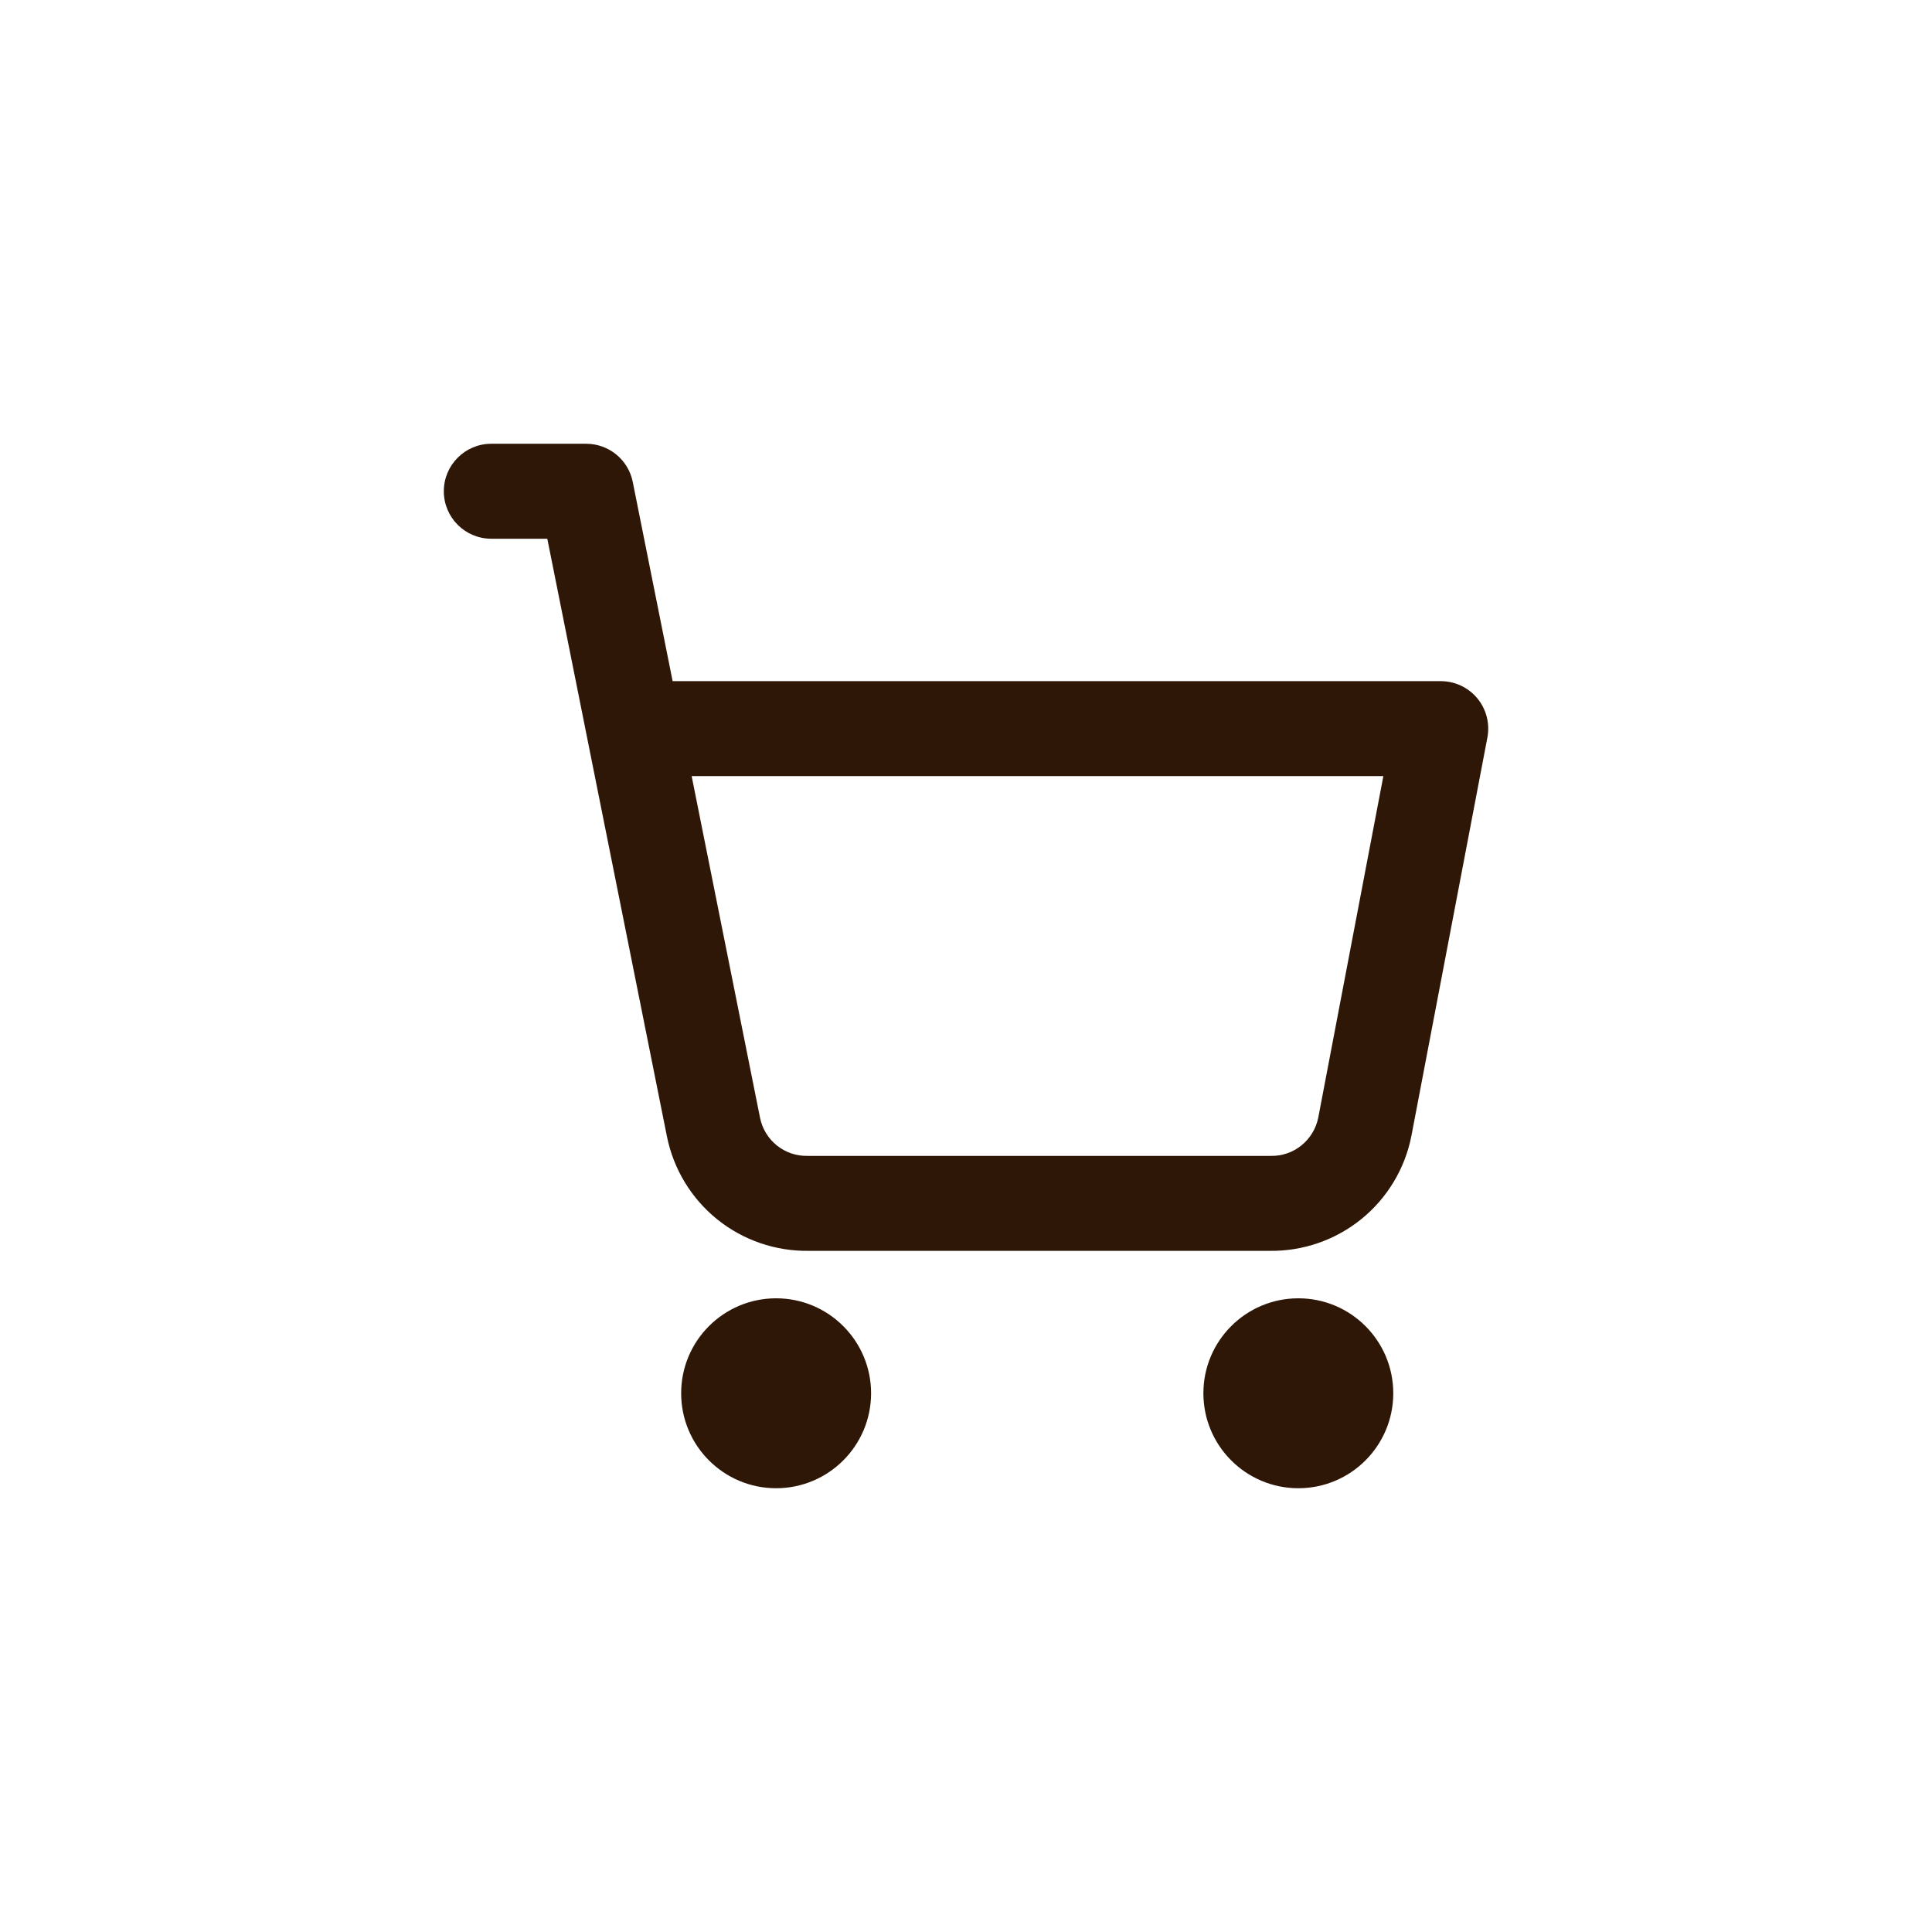 <svg width="39" height="39" viewBox="0 0 39 39" fill="none" xmlns="http://www.w3.org/2000/svg">
<g clip-path="url(#clip0_1560_5523)">
<path fill-rule="evenodd" clip-rule="evenodd" d="M8.959 9.917C8.959 9.387 9.388 8.958 9.917 8.958H11.834C12.29 8.958 12.684 9.281 12.773 9.729L13.578 13.75H29.084C29.369 13.75 29.64 13.877 29.822 14.097C30.004 14.317 30.078 14.607 30.025 14.888L28.49 22.935C28.359 23.597 27.999 24.192 27.473 24.615C26.95 25.036 26.296 25.26 25.625 25.25H16.327C15.656 25.26 15.002 25.036 14.479 24.615C13.954 24.192 13.594 23.598 13.462 22.936L11.861 14.938C11.855 14.911 11.849 14.884 11.845 14.857L11.048 10.875H9.917C9.388 10.875 8.959 10.446 8.959 9.917ZM13.962 15.667L15.342 22.562C15.386 22.783 15.506 22.981 15.681 23.122C15.856 23.263 16.075 23.338 16.3 23.333L16.319 23.333H25.634L25.652 23.333C25.877 23.338 26.096 23.263 26.271 23.122C26.445 22.981 26.565 22.784 26.61 22.565L27.925 15.667H13.962ZM13.75 28.125C13.75 27.066 14.608 26.208 15.667 26.208C16.725 26.208 17.584 27.066 17.584 28.125C17.584 29.183 16.725 30.042 15.667 30.042C14.608 30.042 13.75 29.183 13.75 28.125ZM24.292 28.125C24.292 27.066 25.15 26.208 26.209 26.208C27.267 26.208 28.125 27.066 28.125 28.125C28.125 29.183 27.267 30.042 26.209 30.042C25.15 30.042 24.292 29.183 24.292 28.125Z" fill="#2F1707"/>
</g>
<defs>
<clipPath id="clip0_1560_5523">
<rect width="23" height="23" fill="white" transform="translate(8 8)"/>
</clipPath>
</defs>
</svg>
